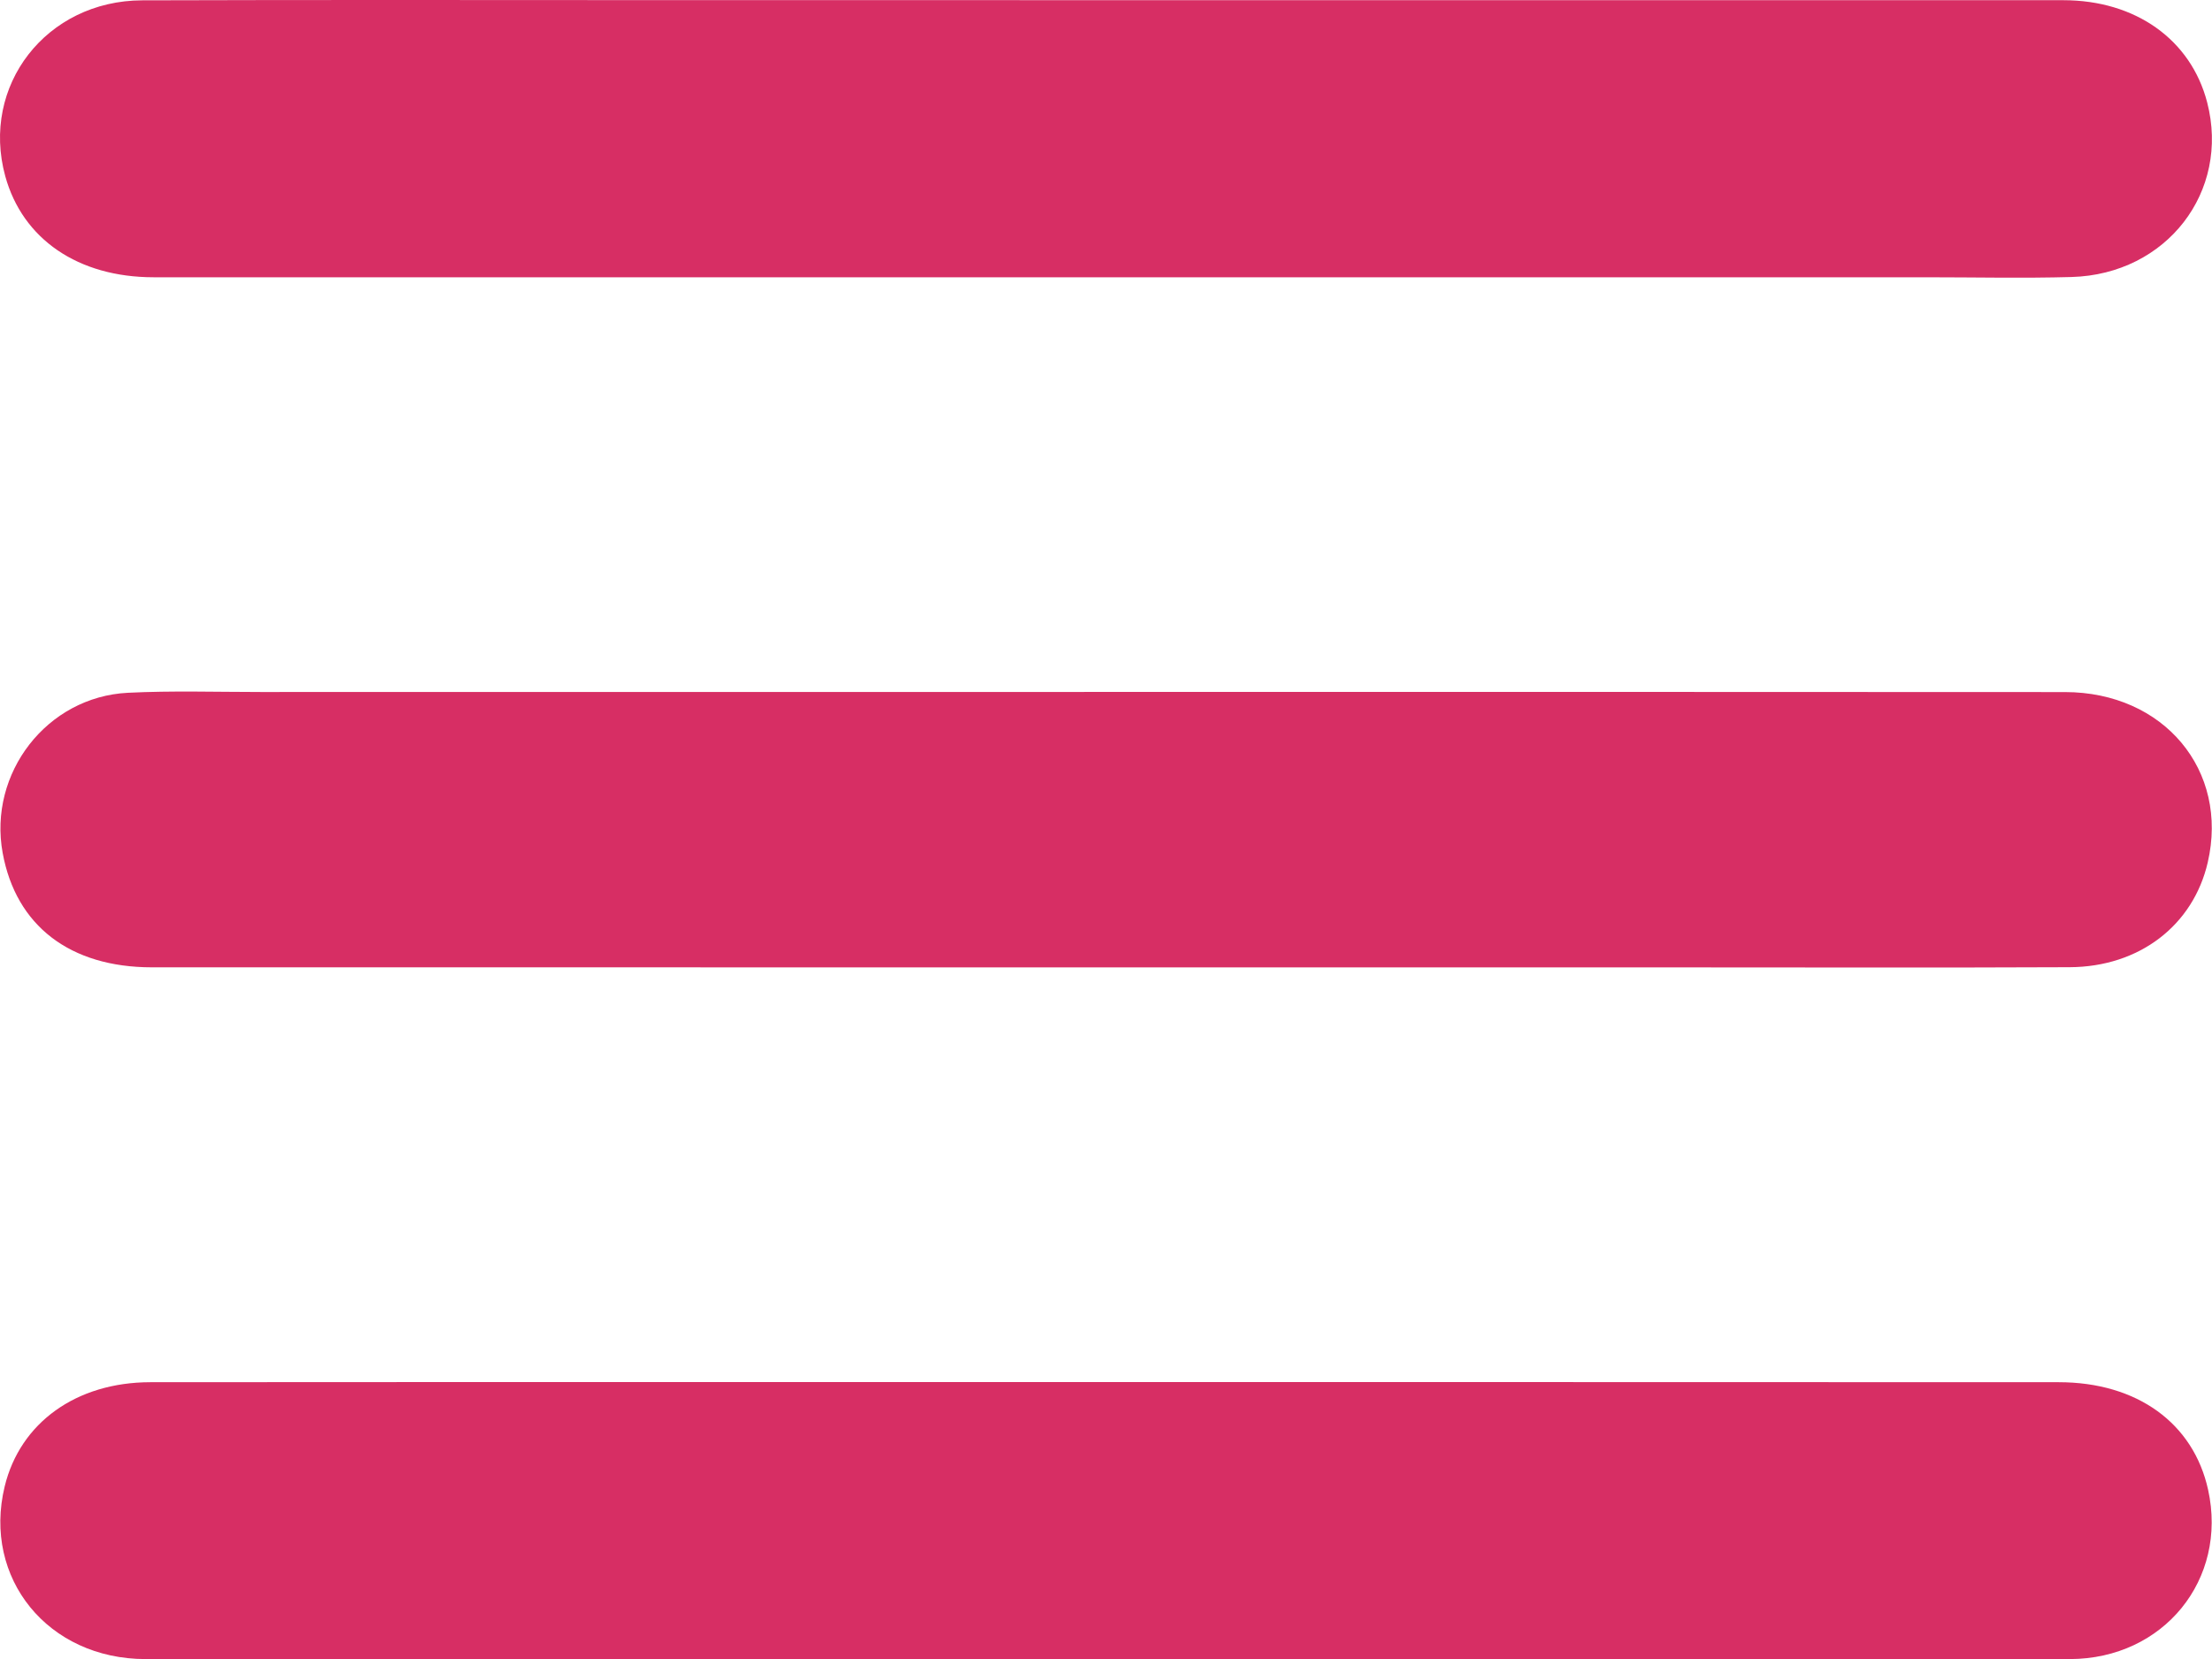 <?xml version="1.0" encoding="utf-8"?>
<!-- Generator: Adobe Illustrator 23.1.1, SVG Export Plug-In . SVG Version: 6.00 Build 0)  -->
<svg version="1.1" id="Capa_1" xmlns="http://www.w3.org/2000/svg" xmlns:xlink="http://www.w3.org/1999/xlink" x="0px" y="0px"
	 viewBox="0 0 341.45 256.14" style="enable-background:new 0 0 341.45 256.14;" xml:space="preserve">
<style type="text/css">
	.st0{fill:#D72E64;}
</style>
<g>
	<path class="st0" d="M170.75,42.8c-49.01,0-98.02,0.01-147.02,0c-11.68,0-20.25-5.9-22.92-15.61C-3.01,13.24,7.13,0.1,21.95,0.05
		c27.67-0.09,55.34-0.03,83.01-0.03c71.18,0,142.36,0,213.53,0.01c11.17,0,19.7,6.1,22.21,15.76c3.58,13.79-6.25,26.56-20.93,26.97
		c-7.5,0.21-15,0.04-22.5,0.04C255.1,42.8,212.93,42.8,170.75,42.8z"/>
	<path class="st0" d="M170.49,256.12c-49.34,0-98.68,0.02-148.03-0.02C7.4,256.09-2.71,243.61,0.72,229.46
		c2.38-9.82,11.02-16.09,22.5-16.1c36.67-0.04,73.35-0.02,110.02-0.02c61.51,0,123.02-0.01,184.53,0.02
		c12.13,0,20.82,6.33,23.08,16.61c3.05,13.83-6.85,26.09-21.33,26.13c-30.67,0.08-61.34,0.03-92.02,0.03
		C208.5,256.12,189.49,256.12,170.49,256.12z"/>
	<path class="st0" d="M171.24,106.81c49.17,0,98.34-0.02,147.51,0.02c15.29,0.01,25.34,12.1,22.04,26.31
		c-2.25,9.69-10.54,16.11-21.3,16.16c-19.83,0.09-39.67,0.03-59.51,0.03c-78.84,0-157.68,0-236.52-0.01
		c-12.67,0-21-6.43-23.05-17.66c-2.25-12.31,6.82-24.09,19.32-24.72c6.82-0.34,13.66-0.12,20.5-0.12
		C83.9,106.81,127.57,106.81,171.24,106.81z"/>
</g>
</svg>
